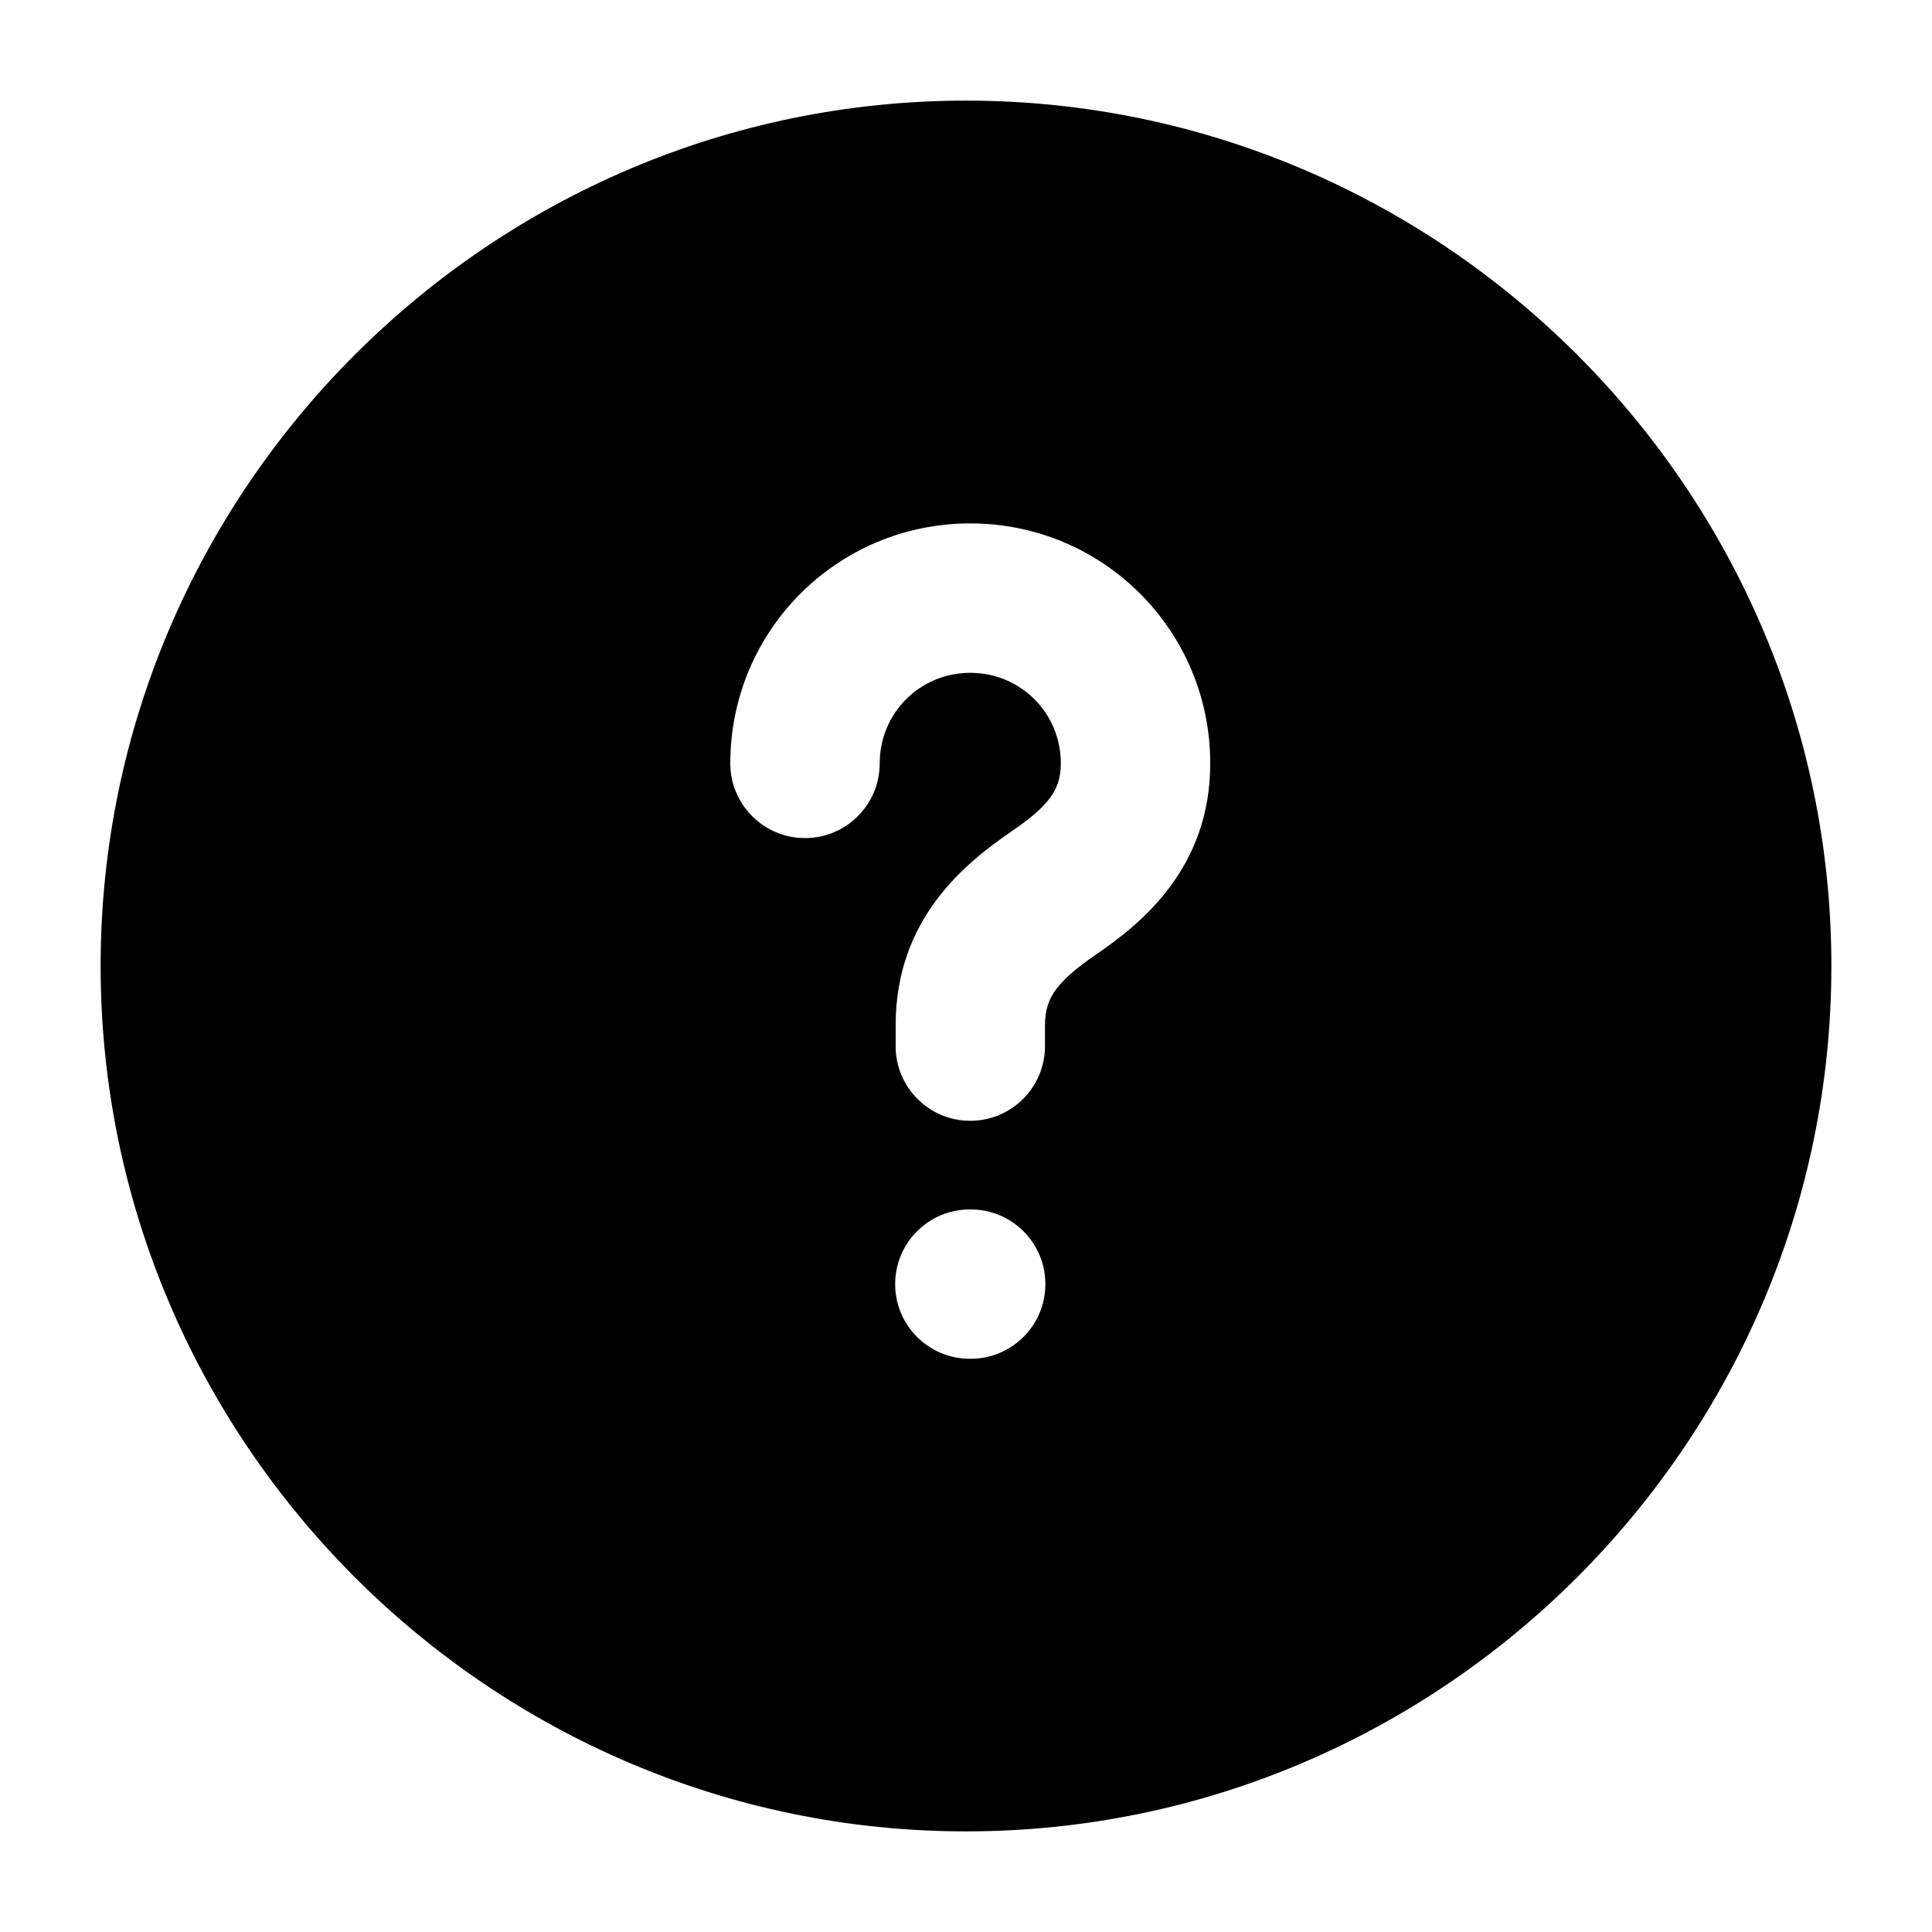 <svg width="24" height="24" viewBox="0 0 24 24" fill="none" xmlns="http://www.w3.org/2000/svg">
<path fill-rule="evenodd" clip-rule="evenodd" d="M1.25 12C1.25 6.086 6.086 1.25 12 1.25C17.914 1.25 22.75 6.086 22.75 12C22.75 17.914 17.914 22.75 12 22.75C6.086 22.75 1.25 17.914 1.25 12ZM9.072 9.483C9.072 7.833 10.403 6.502 12.053 6.502C13.703 6.502 15.034 7.833 15.034 9.483C15.034 10.785 14.178 11.473 13.617 11.856C13.377 12.022 13.222 12.152 13.121 12.287C13.038 12.399 12.981 12.528 12.981 12.736V12.996C12.981 13.508 12.565 13.923 12.053 13.923C11.541 13.923 11.126 13.508 11.126 12.996V12.736C11.126 11.404 12.002 10.716 12.565 10.328L12.569 10.325C12.798 10.169 12.948 10.041 13.044 9.911C13.124 9.802 13.178 9.678 13.178 9.483C13.178 8.858 12.679 8.358 12.053 8.358C11.428 8.358 10.928 8.858 10.928 9.483C10.928 9.995 10.512 10.411 10 10.411C9.488 10.411 9.072 9.995 9.072 9.483ZM12.047 15.024C11.535 15.024 11.12 15.439 11.12 15.952C11.12 16.464 11.535 16.879 12.047 16.879H12.059C12.571 16.879 12.986 16.464 12.986 15.952C12.986 15.439 12.571 15.024 12.059 15.024H12.047Z" fill="black"/>
</svg>
